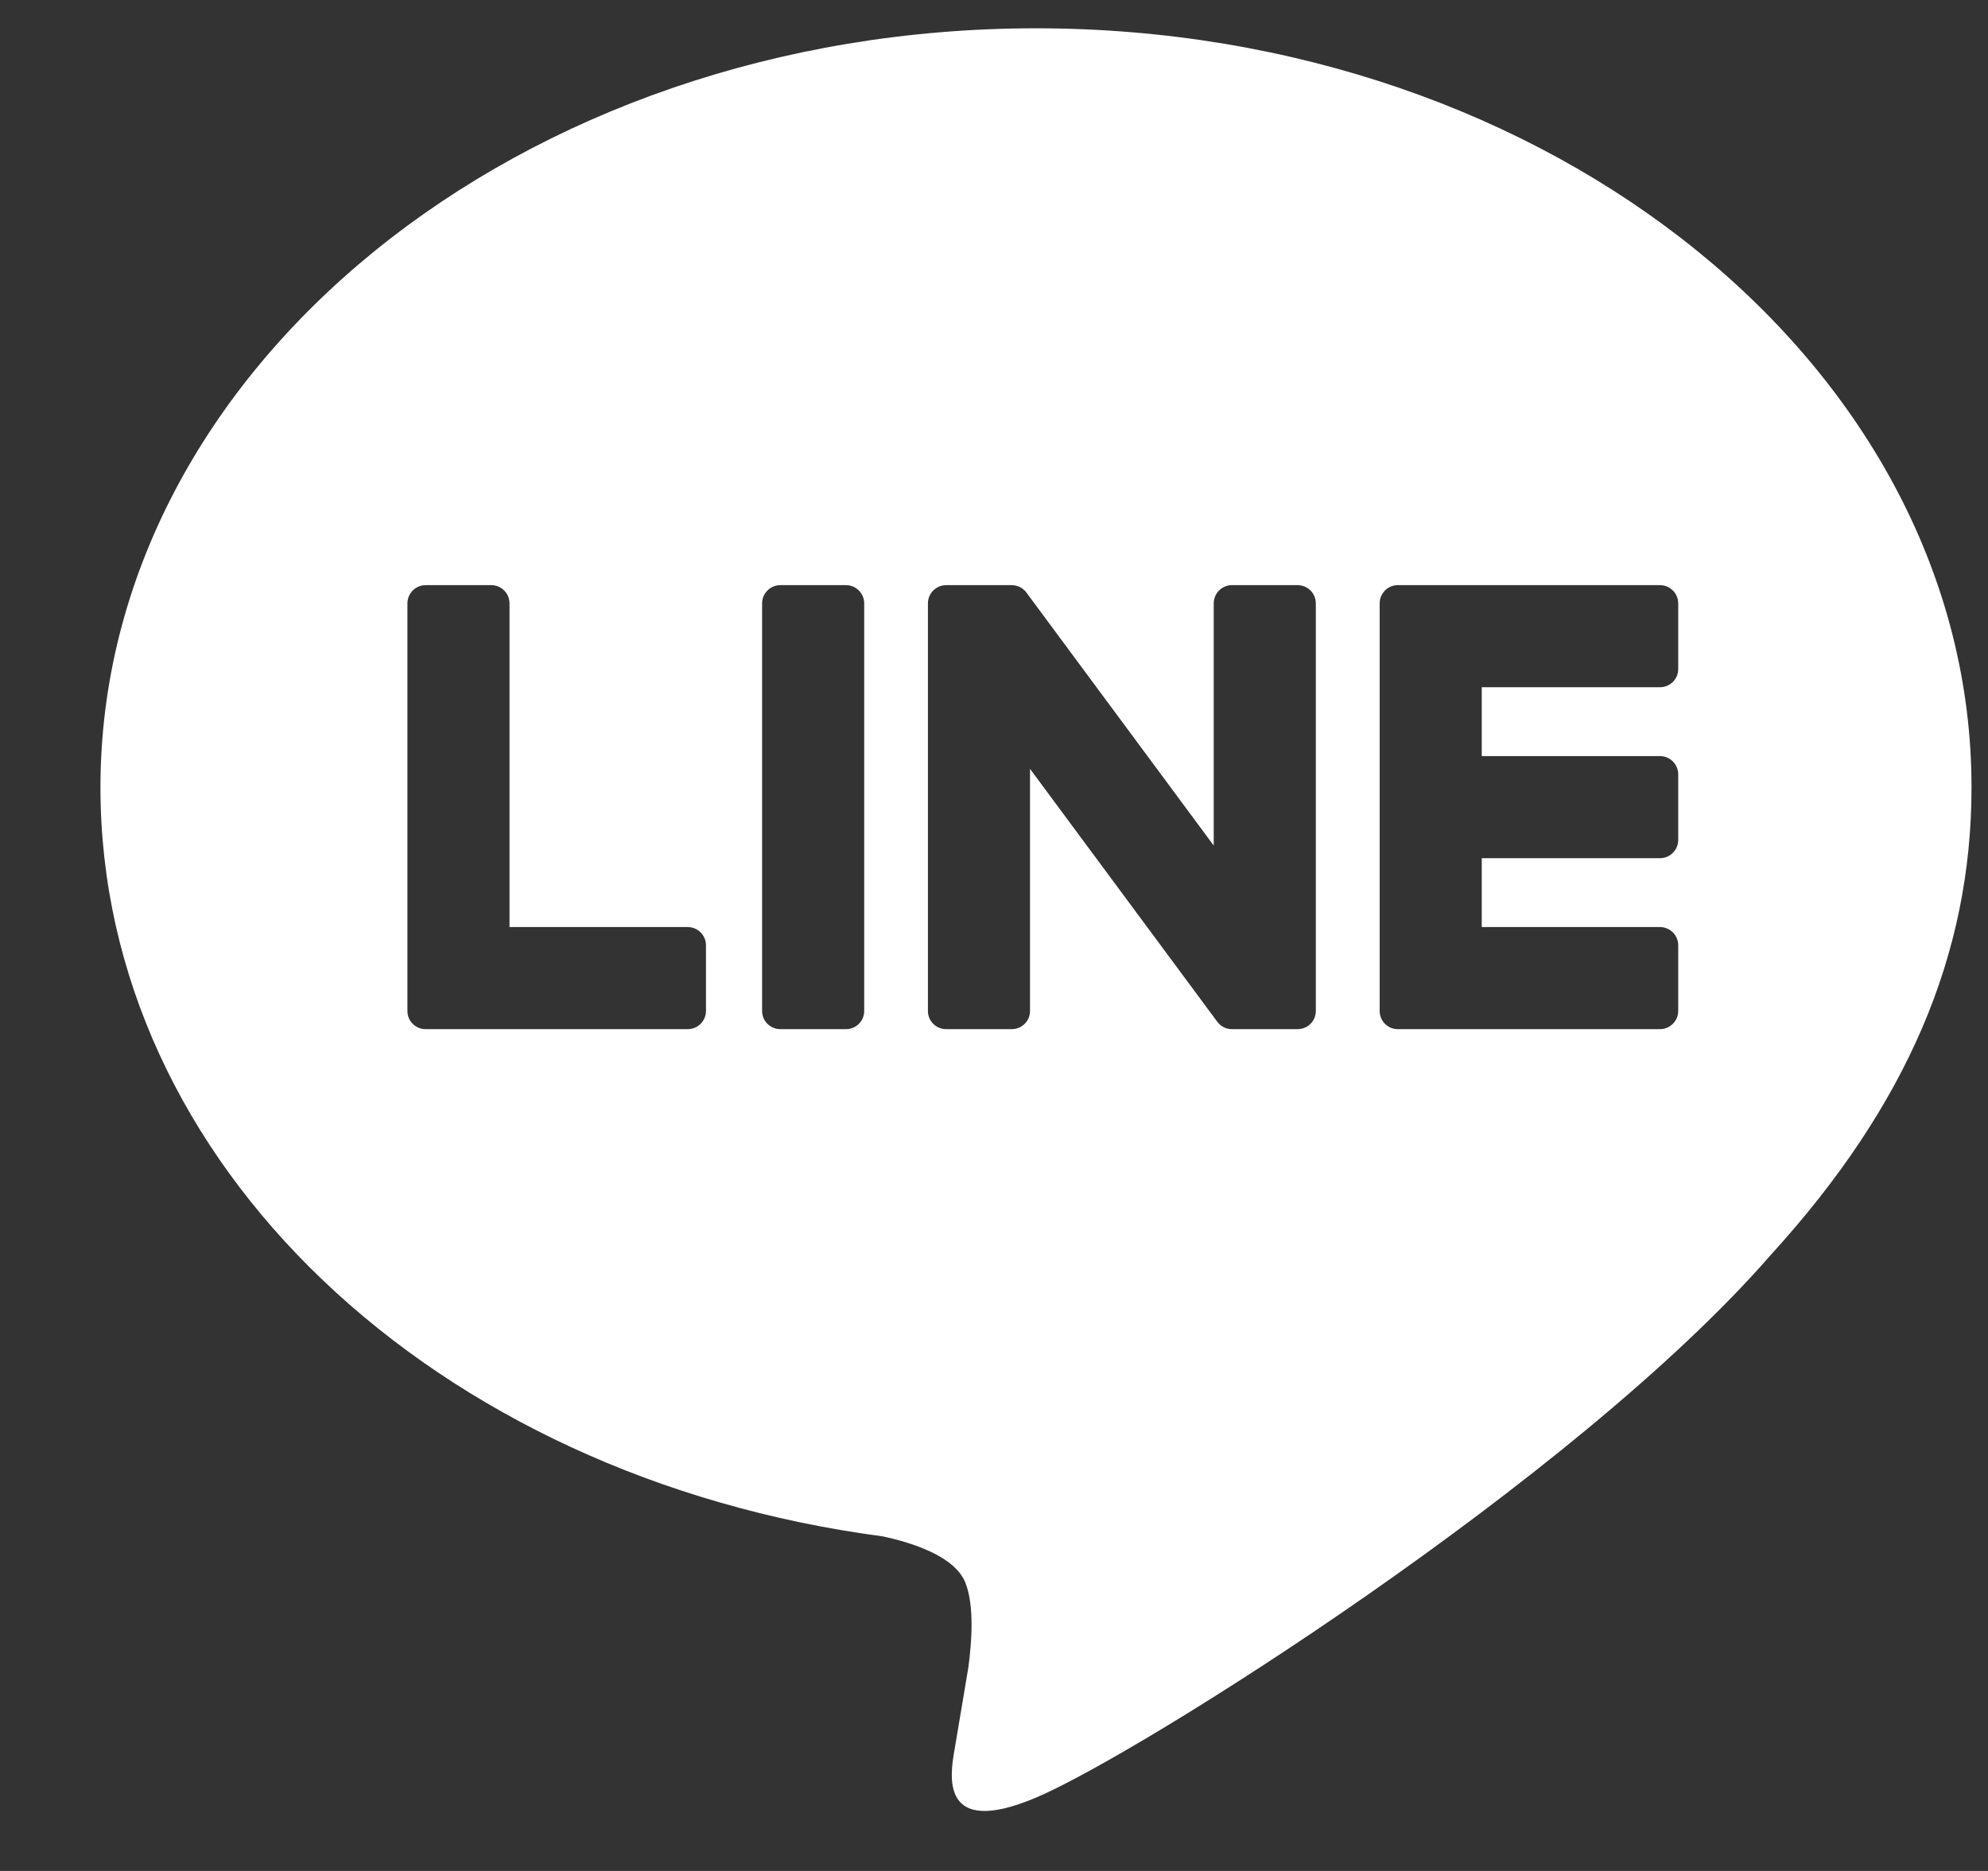 <svg width="17" height="16" viewBox="0 0 17 16" fill="none" xmlns="http://www.w3.org/2000/svg">
<rect x="0" y="0" width="17" height="16" fill="#333333" stroke="none"/>
<path d="M8.859 0.242C13.271 0.242 16.859 3.155 16.859 6.734C16.859 8.167 16.304 9.457 15.145 10.729C13.466 12.66 9.713 15.014 8.859 15.373C8.03 15.723 8.125 15.176 8.163 14.96C8.164 14.954 8.165 14.948 8.166 14.942C8.187 14.822 8.281 14.257 8.281 14.257C8.308 14.053 8.335 13.736 8.255 13.534C8.165 13.311 7.81 13.195 7.55 13.139C3.705 12.631 0.859 9.944 0.859 6.734C0.859 3.155 4.448 0.242 8.859 0.242ZM5.881 7.928H4.357V5.16C4.357 5.074 4.287 5.004 4.201 5.004H3.64C3.554 5.004 3.484 5.074 3.484 5.16V8.646C3.484 8.688 3.5 8.725 3.527 8.753L3.528 8.755L3.529 8.756L3.532 8.758C3.56 8.785 3.598 8.801 3.639 8.801H5.881C5.967 8.801 6.037 8.731 6.037 8.645V8.084C6.037 7.998 5.967 7.928 5.881 7.928ZM6.673 5.004C6.587 5.004 6.517 5.074 6.517 5.16V8.646C6.517 8.732 6.587 8.801 6.673 8.801H7.234C7.32 8.801 7.39 8.732 7.39 8.646V5.16C7.39 5.074 7.32 5.004 7.234 5.004H6.673ZM10.535 5.004C10.449 5.004 10.379 5.074 10.379 5.16V7.231L8.782 5.074C8.778 5.068 8.774 5.063 8.77 5.058L8.769 5.057C8.766 5.053 8.763 5.05 8.759 5.047L8.756 5.045C8.754 5.042 8.751 5.04 8.748 5.038C8.747 5.037 8.746 5.036 8.745 5.035L8.744 5.034L8.739 5.031L8.736 5.029C8.735 5.028 8.733 5.027 8.731 5.026C8.729 5.025 8.726 5.023 8.723 5.021L8.721 5.021L8.718 5.019C8.715 5.018 8.712 5.016 8.709 5.015L8.704 5.013C8.701 5.012 8.698 5.011 8.695 5.011L8.692 5.01L8.689 5.009L8.681 5.007L8.674 5.006L8.672 5.006L8.668 5.005L8.666 5.005L8.66 5.005L8.658 5.005L8.652 5.004H8.091C8.005 5.004 7.935 5.074 7.935 5.16V8.646C7.935 8.732 8.005 8.801 8.091 8.801H8.652C8.738 8.801 8.808 8.732 8.808 8.646V6.575L10.408 8.736C10.419 8.751 10.432 8.764 10.447 8.774L10.449 8.775L10.458 8.781C10.46 8.782 10.461 8.783 10.463 8.783C10.465 8.785 10.468 8.786 10.47 8.787L10.478 8.79L10.482 8.792C10.486 8.793 10.489 8.794 10.493 8.796C10.494 8.796 10.495 8.796 10.495 8.796C10.508 8.799 10.521 8.801 10.535 8.801H11.096C11.182 8.801 11.252 8.732 11.252 8.646V5.16C11.252 5.074 11.182 5.004 11.096 5.004H10.535ZM14.351 5.721V5.16C14.351 5.074 14.281 5.004 14.195 5.004H11.953C11.911 5.004 11.873 5.021 11.845 5.048L11.844 5.049L11.843 5.05L11.841 5.053C11.814 5.081 11.798 5.118 11.798 5.16V8.646C11.798 8.688 11.814 8.725 11.841 8.753C11.842 8.754 11.843 8.755 11.843 8.756C11.844 8.756 11.845 8.757 11.846 8.758C11.874 8.785 11.912 8.801 11.953 8.801H14.195C14.281 8.801 14.351 8.731 14.351 8.646V8.084C14.351 7.998 14.281 7.928 14.195 7.928H12.671V7.339H14.195C14.281 7.339 14.351 7.269 14.351 7.183V6.622C14.351 6.536 14.281 6.466 14.195 6.466H12.671V5.877H14.195C14.281 5.877 14.351 5.808 14.351 5.721Z" fill="white"/>
</svg>
